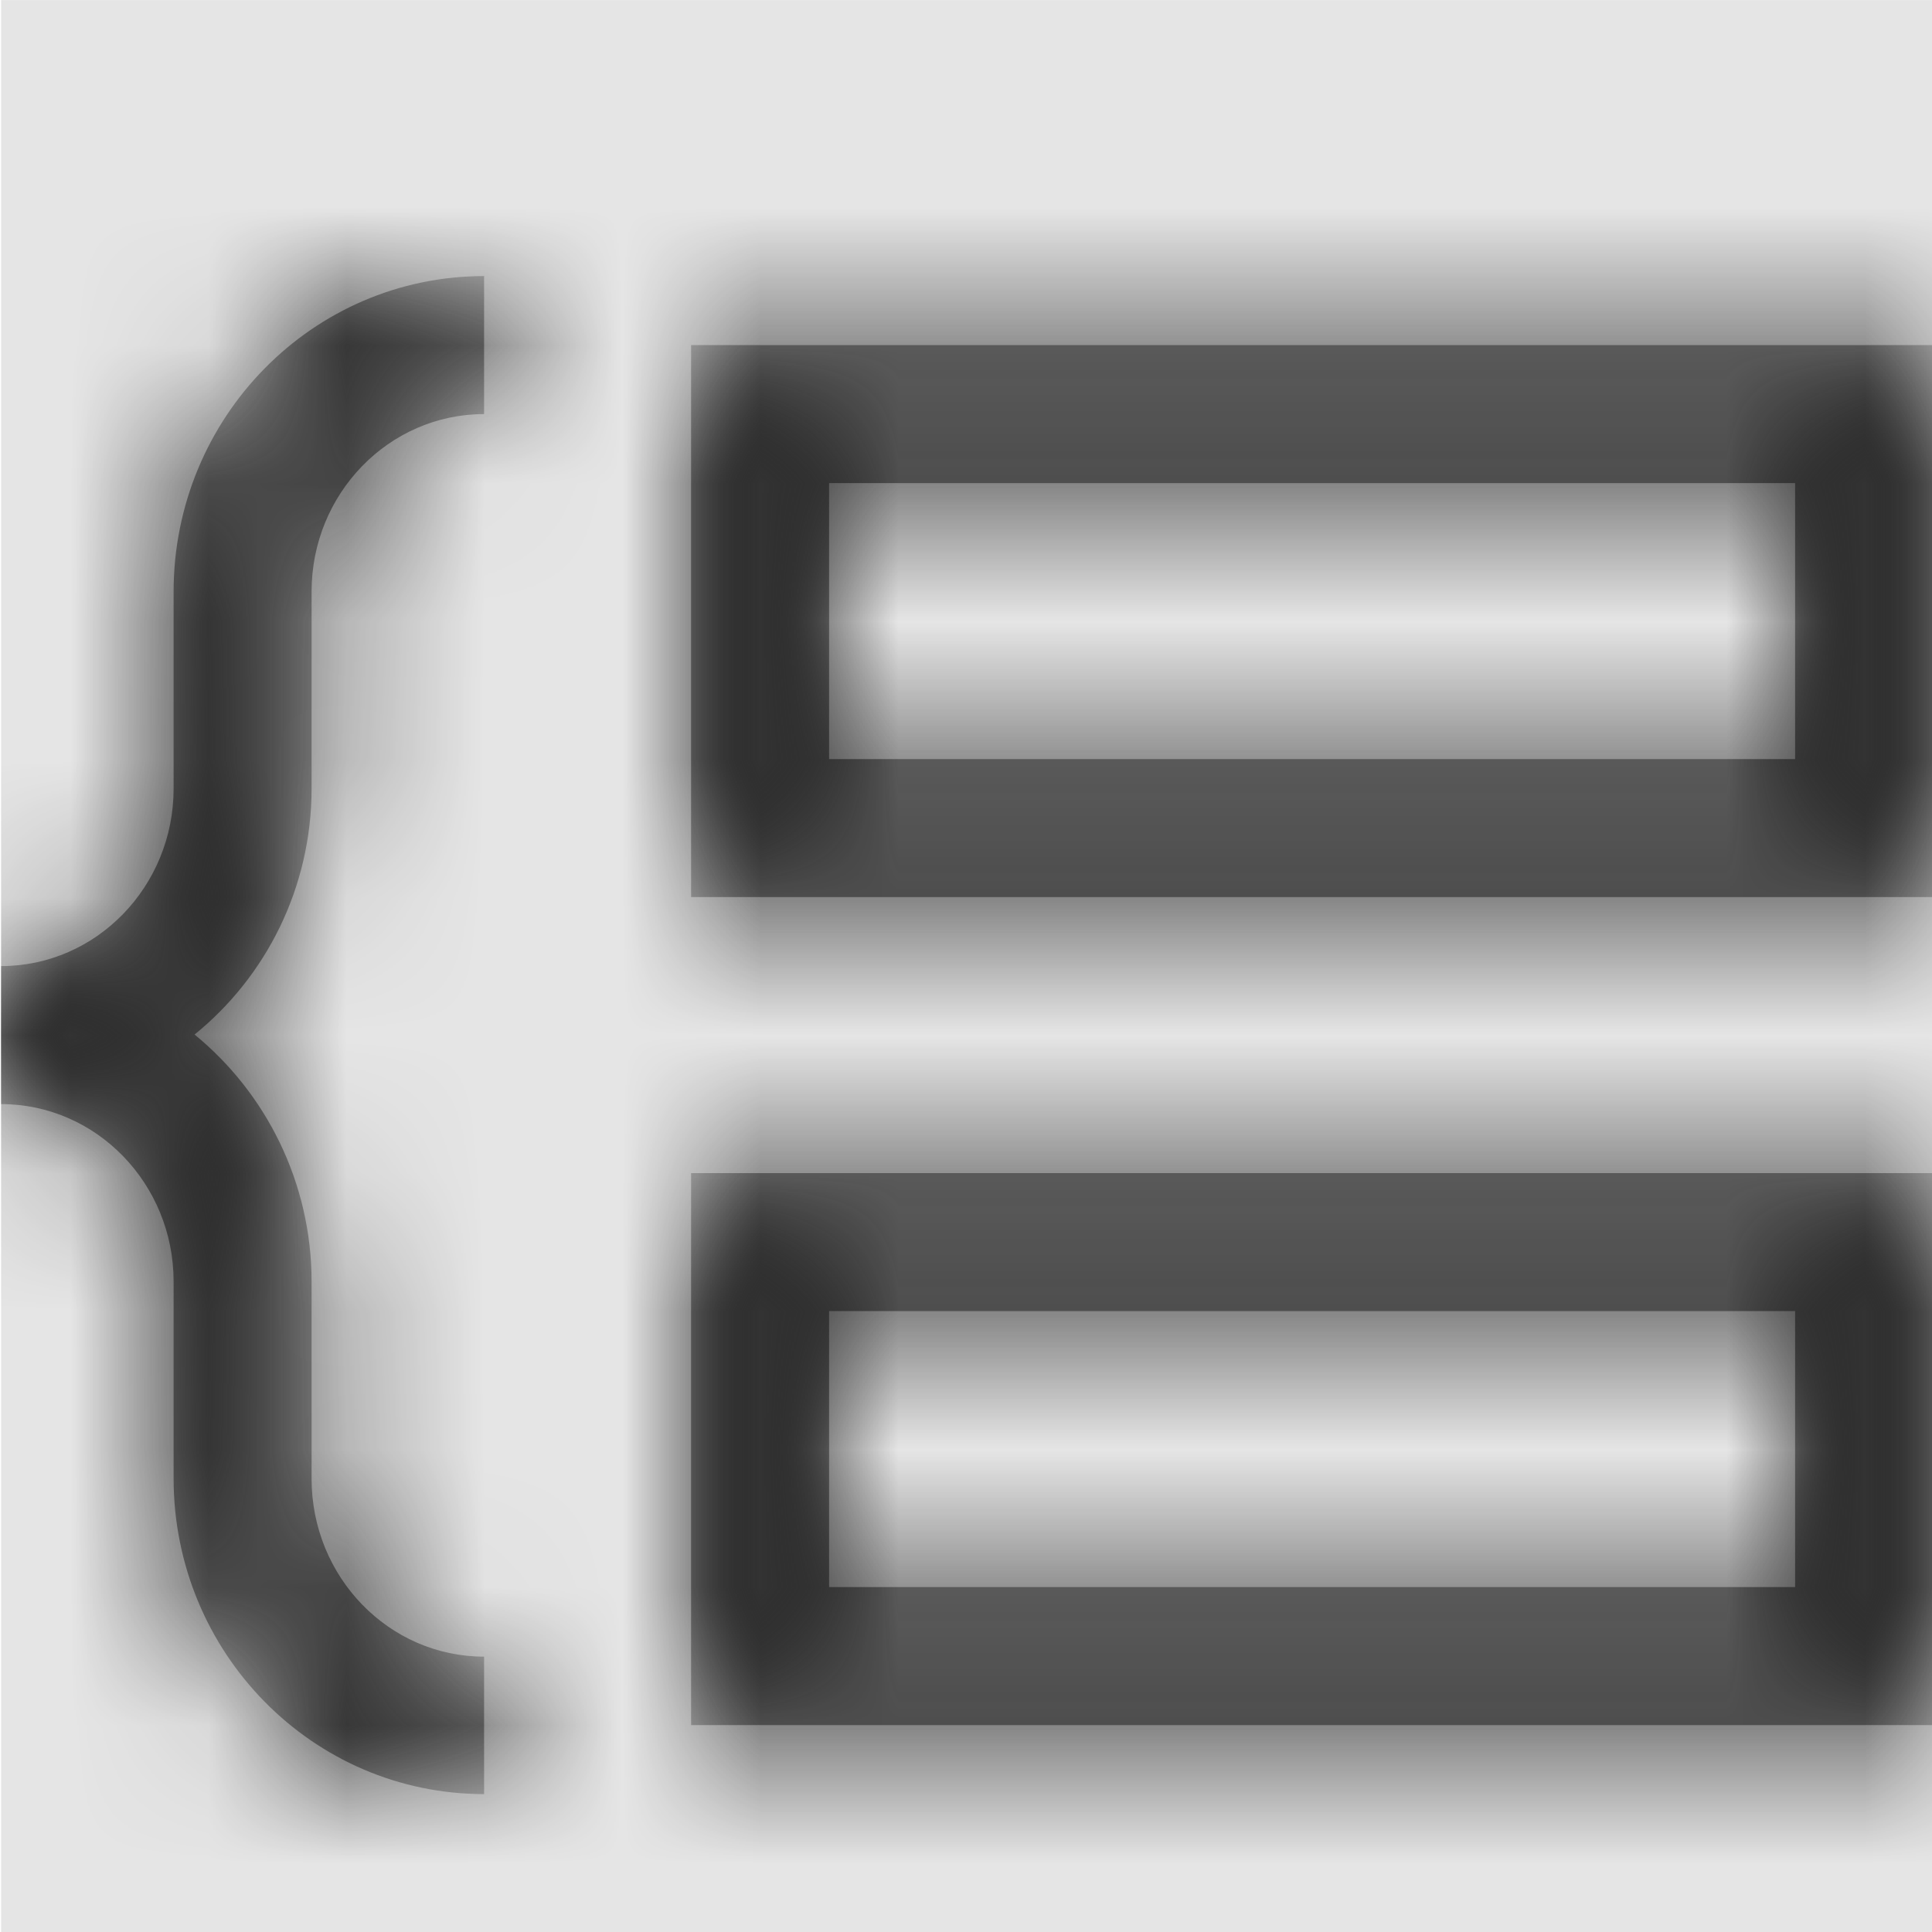 <svg width="1000" height="1000" viewBox="0 0 1000 1000" version="1.1" xmlns="http://www.w3.org/2000/svg" xmlns:xlink="http://www.w3.org/1999/xlink">
<title>group-rows</title>
<desc>Created using Figma</desc>
<g id="Canvas" transform="matrix(71.429 0 0 71.429 -91785.7 -7571.43)">
<rect x="1285" y="106" width="14" height="14" fill="#E5E5E5"/>
<g id="group-rows">
<mask id="mask0_outline" mask-type="alpha">
<g id="Mask">
<use xlink:href="#path0_fill" transform="translate(1285 108)" fill="#FFFFFF"/>
</g>
</mask>
<g id="Mask" mask="url(#mask0_outline)">
<use xlink:href="#path0_fill" transform="translate(1285 108)"/>
</g>
<g id="&#226;&#134;&#170;&#240;&#159;&#142;&#168;Color" mask="url(#mask0_outline)">
<g id="Rectangle 3">
<use xlink:href="#path1_fill" transform="translate(1285 106)" fill="#333333"/>
</g>
</g>
</g>
</g>
<defs>
<path id="path0_fill" fill-rule="evenodd" d="M 3.5 11C 2.258 11 1.25 9.977 1.25 8.711L 1.25 7.285C 1.25 6.578 0.691 6 0 6L 0 5C 0.691 5 1.25 4.422 1.25 3.715L 1.25 2.289C 1.25 1.023 2.258 0 3.5 0L 3.5 1C 2.809 1 2.25 1.578 2.25 2.285L 2.25 3.711C 2.25 4.434 1.918 5.078 1.402 5.496C 1.918 5.918 2.25 6.566 2.25 7.289L 2.25 8.715C 2.25 9.426 2.809 10.004 3.5 10.004L 3.5 11ZM 14 0.5L 5 0.5L 5 4.5L 14 4.5L 14 0.5ZM 13 1.5L 6 1.5L 6 3.5L 13 3.5L 13 1.5ZM 14 6.5L 5 6.5L 5 10.5L 14 10.5L 14 6.5ZM 13 7.5L 6 7.5L 6 9.5L 13 9.5L 13 7.5Z"/>
<path id="path1_fill" fill-rule="evenodd" d="M 0 0L 14 0L 14 14L 0 14L 0 0Z"/>
</defs>
</svg>

